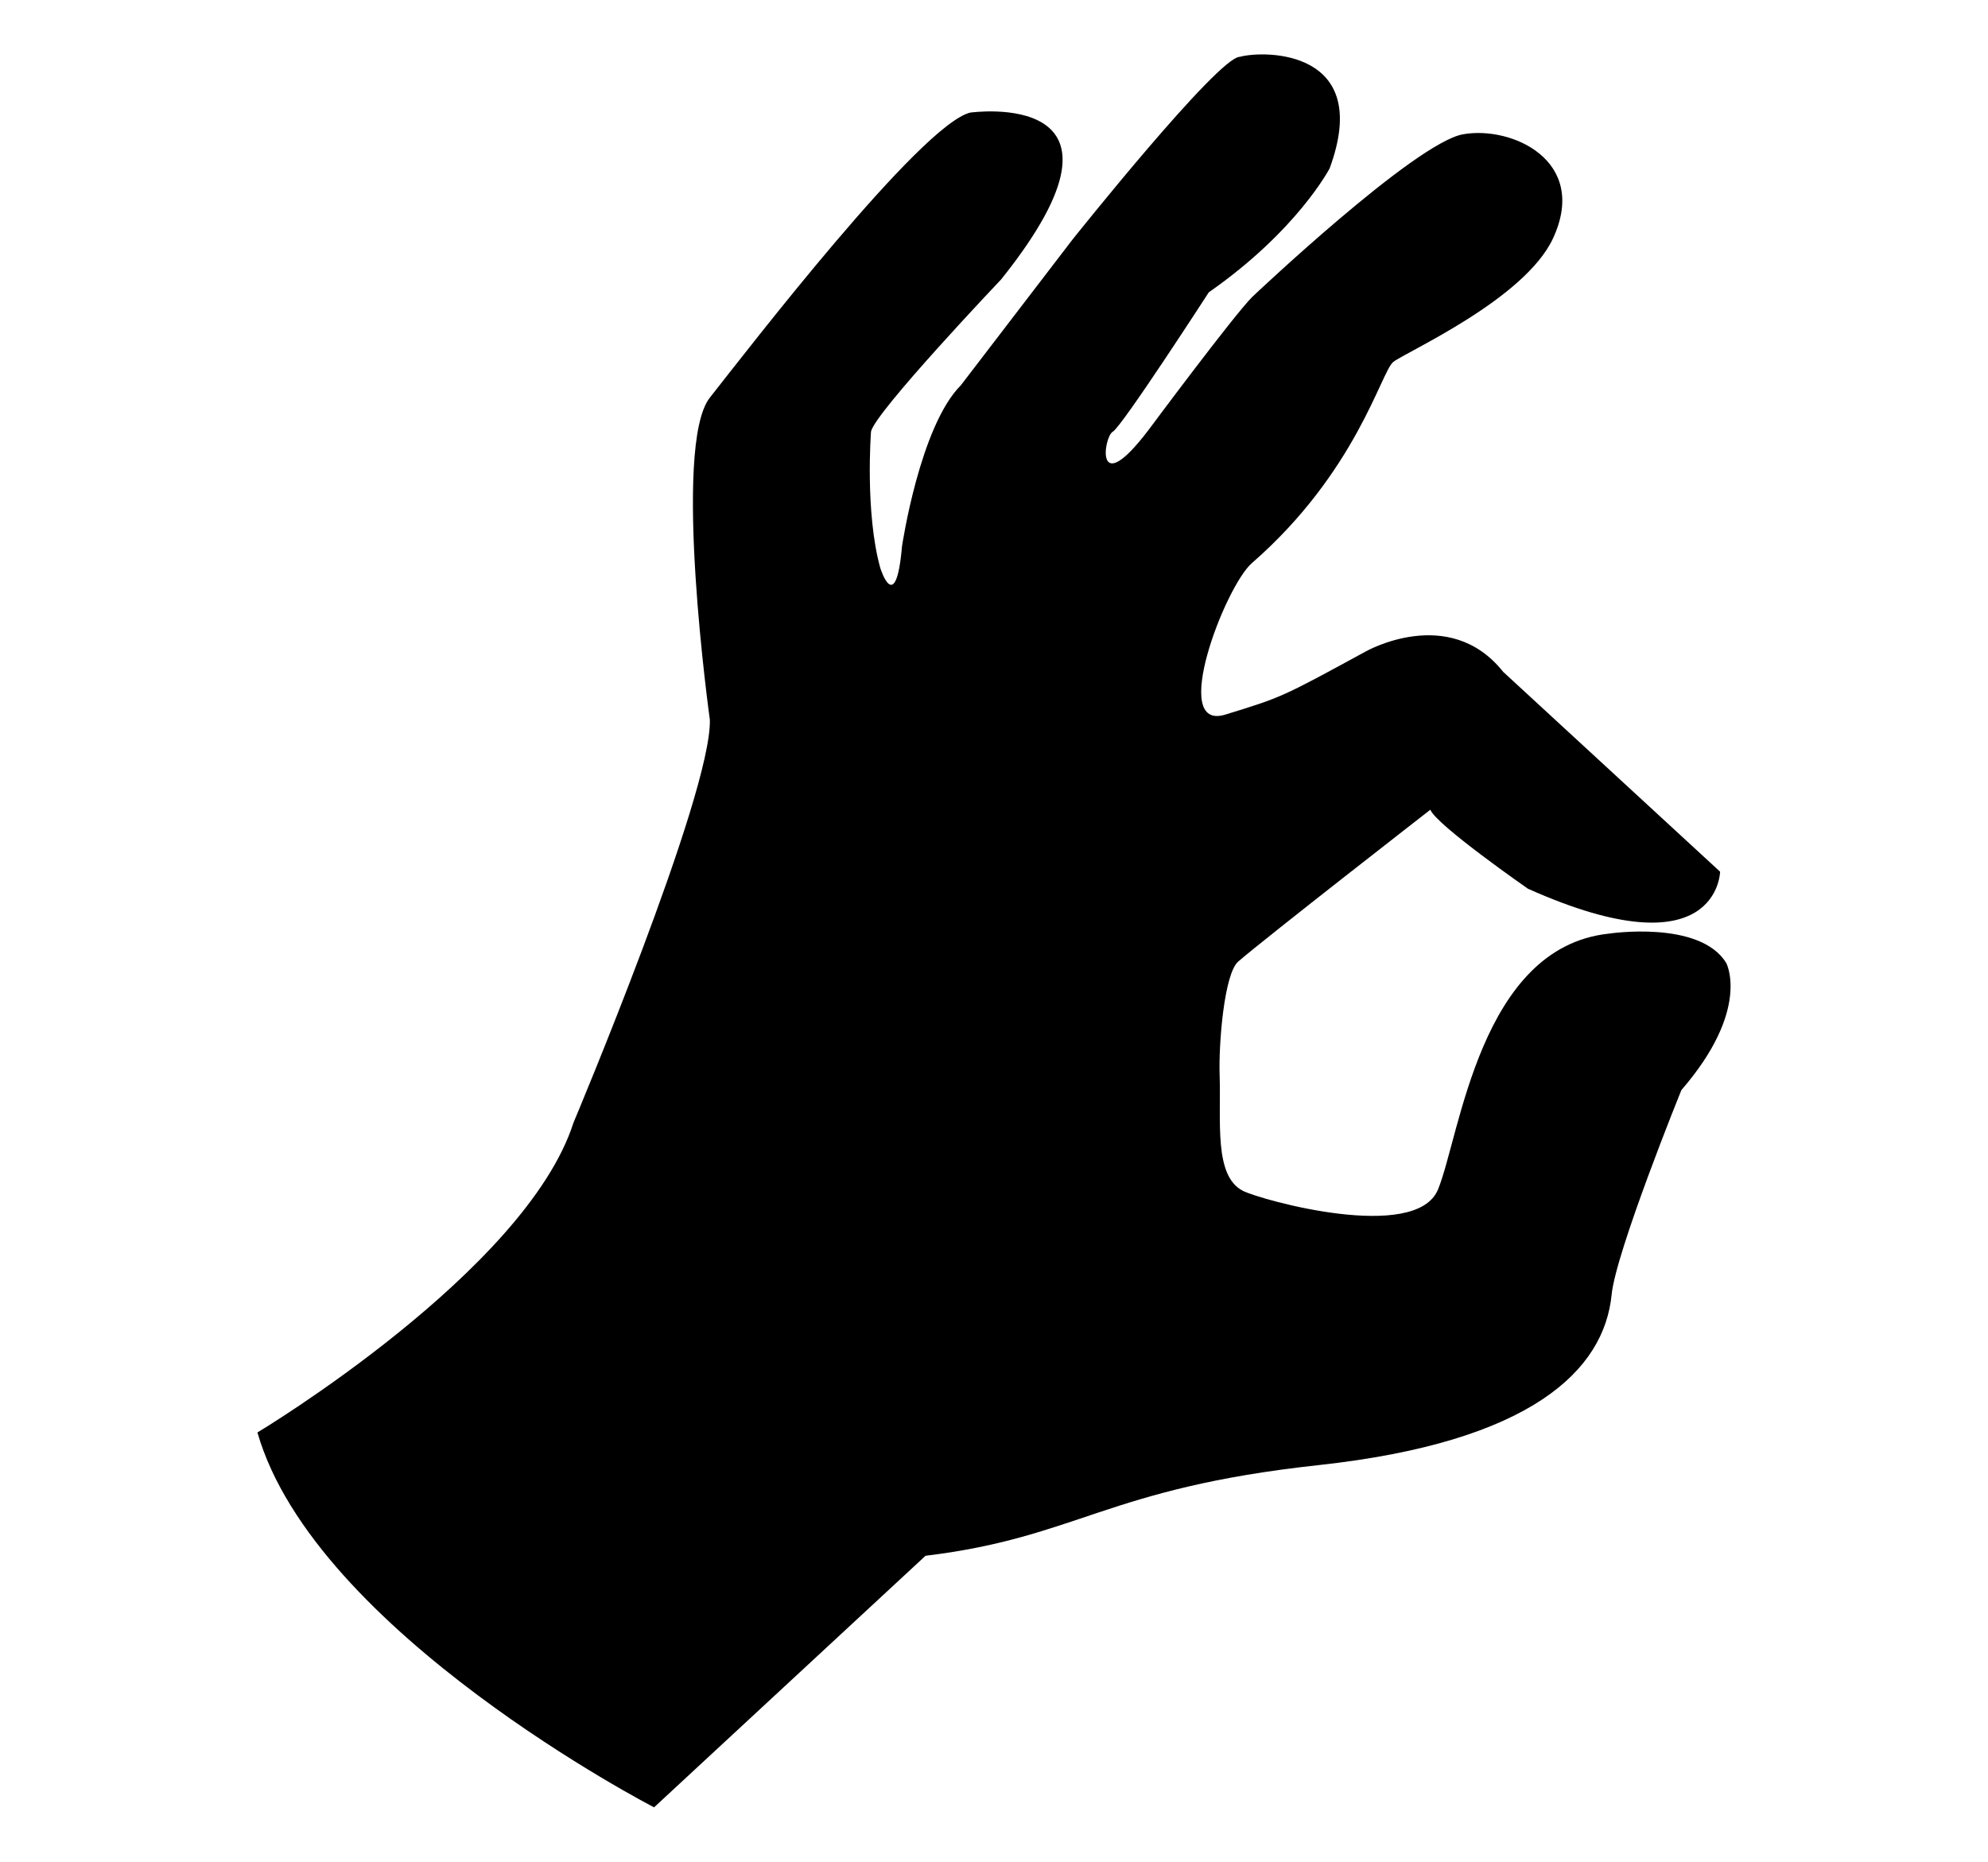 <?xml version="1.0" ?>
<svg xmlns="http://www.w3.org/2000/svg" xmlns:ev="http://www.w3.org/2001/xml-events" xmlns:xlink="http://www.w3.org/1999/xlink" baseProfile="full" enable-background="new 0 0 100 100.149" height="562px" version="1.1" viewBox="0 0 100 100.149" width="600px" x="0px" xml:space="preserve" y="0px">
	<defs/>
	<path d="M -548.795,-496.777 C -548.795,-496.225 -549.243,-495.777 -549.795,-495.777 L -620.308,-495.777 C -620.861,-495.777 -621.308,-496.225 -621.308,-496.777 L -621.308,-502.982 C -621.308,-503.534 -620.861,-503.982 -620.308,-503.982 L -549.795,-503.982 C -549.243,-503.982 -548.795,-503.534 -548.795,-502.982 L -548.795,-496.777"/>
	<path d="M -548.691,-525.777 C -548.691,-525.224 -549.139,-524.777 -549.691,-524.777 L -620.204,-524.777 C -620.757,-524.777 -621.204,-525.224 -621.204,-525.777 L -621.204,-531.982 C -621.204,-532.534 -620.757,-532.982 -620.204,-532.982 L -549.691,-532.982 C -549.139,-532.982 -548.691,-532.534 -548.691,-531.982 L -548.691,-525.777"/>
	<path d="M -555.376,-517.073 L -613.812,-517.073 L -621.308,-506.135 C -621.308,-505.583 -620.861,-505.135 -620.308,-505.135 L -549.795,-505.135 C -549.243,-505.135 -548.795,-505.583 -548.795,-506.135 L -555.376,-517.073"/>
	<path d="M -548.795,-552.777 C -548.795,-552.225 -549.243,-551.777 -549.795,-551.777 L -620.308,-551.777 C -620.861,-551.777 -621.308,-552.225 -621.308,-552.777 L -621.308,-558.982 C -621.308,-559.534 -620.861,-559.982 -620.308,-559.982 L -549.795,-559.982 C -549.243,-559.982 -548.795,-559.534 -548.795,-558.982 L -548.795,-552.777"/>
	<path d="M -553.376,-568.073 L -616.812,-568.073 L -621.308,-562.135 C -621.308,-561.583 -620.861,-561.135 -620.308,-561.135 L -549.795,-561.135 C -549.243,-561.135 -548.795,-561.583 -548.795,-562.135 L -553.376,-568.073"/>
	<path d="M -554.272,-542.778 L -614.708,-542.778 L -621.204,-534.84 C -621.204,-534.288 -620.757,-533.84 -620.204,-533.84 L -549.691,-533.84 C -549.139,-533.84 -548.691,-534.288 -548.691,-534.84 L -554.272,-542.778"/>
	<path d="M 10.385,77.057 C 10.385,77.057 24.818,68.398 27.385,60.39 C 27.385,60.39 34.818,42.731 34.718,38.723 C 34.718,38.723 32.668,23.989 34.718,21.39 C 36.768,18.791 46.051,6.723 48.718,6.057 C 48.718,6.057 58.692,4.649 50.385,15.029 C 50.385,15.029 43.552,22.224 43.385,23.224 C 43.385,23.224 43.052,27.557 43.885,30.557 C 43.885,30.557 44.718,33.223 45.052,29.39 C 45.052,29.39 46.006,22.94 48.219,20.723 L 54.219,12.89 C 54.219,12.89 62.052,3.057 63.219,3.057 C 64.568,2.691 70.402,2.672 68.052,9.057 C 68.052,9.057 66.319,12.4 61.552,15.725 C 61.552,15.725 56.87,22.967 56.386,23.225 C 55.902,23.483 55.386,26.975 58.302,23.142 C 58.302,23.142 62.886,16.975 63.886,15.975 C 63.886,15.975 72.619,7.697 75.219,7.225 C 77.819,6.753 82.006,8.628 80.069,12.816 C 78.543,16.113 72.12,18.947 71.469,19.475 C 70.818,20.003 69.486,25.399 63.867,30.294 C 62.432,31.544 59.415,39.371 62.443,38.44 C 65.471,37.509 65.471,37.51 69.968,35.058 C 69.968,35.058 74.469,32.474 77.385,36.141 L 89.051,46.891 C 89.051,46.891 88.968,52.391 78.718,47.808 C 78.718,47.808 73.801,44.391 73.468,43.558 C 73.468,43.558 64.635,50.428 63.135,51.725 C 62.38,52.378 62.08,56.134 62.135,57.808 C 62.217,60.319 61.818,63.253 63.385,64.058 C 64.325,64.541 72.702,66.885 73.885,63.975 C 75.068,61.065 76.135,50.975 83.051,50.225 C 83.051,50.225 87.969,49.475 89.385,51.808 C 89.385,51.808 90.718,54.308 86.968,58.641 C 86.968,58.641 83.447,67.327 83.218,69.641 C 82.818,73.69 78.943,77.565 67.443,78.815 C 56.006,80.058 54.534,82.692 46.318,83.69 L 31.718,97.223 C 31.718,97.223 13.468,87.809 10.385,77.057"/>
</svg>
